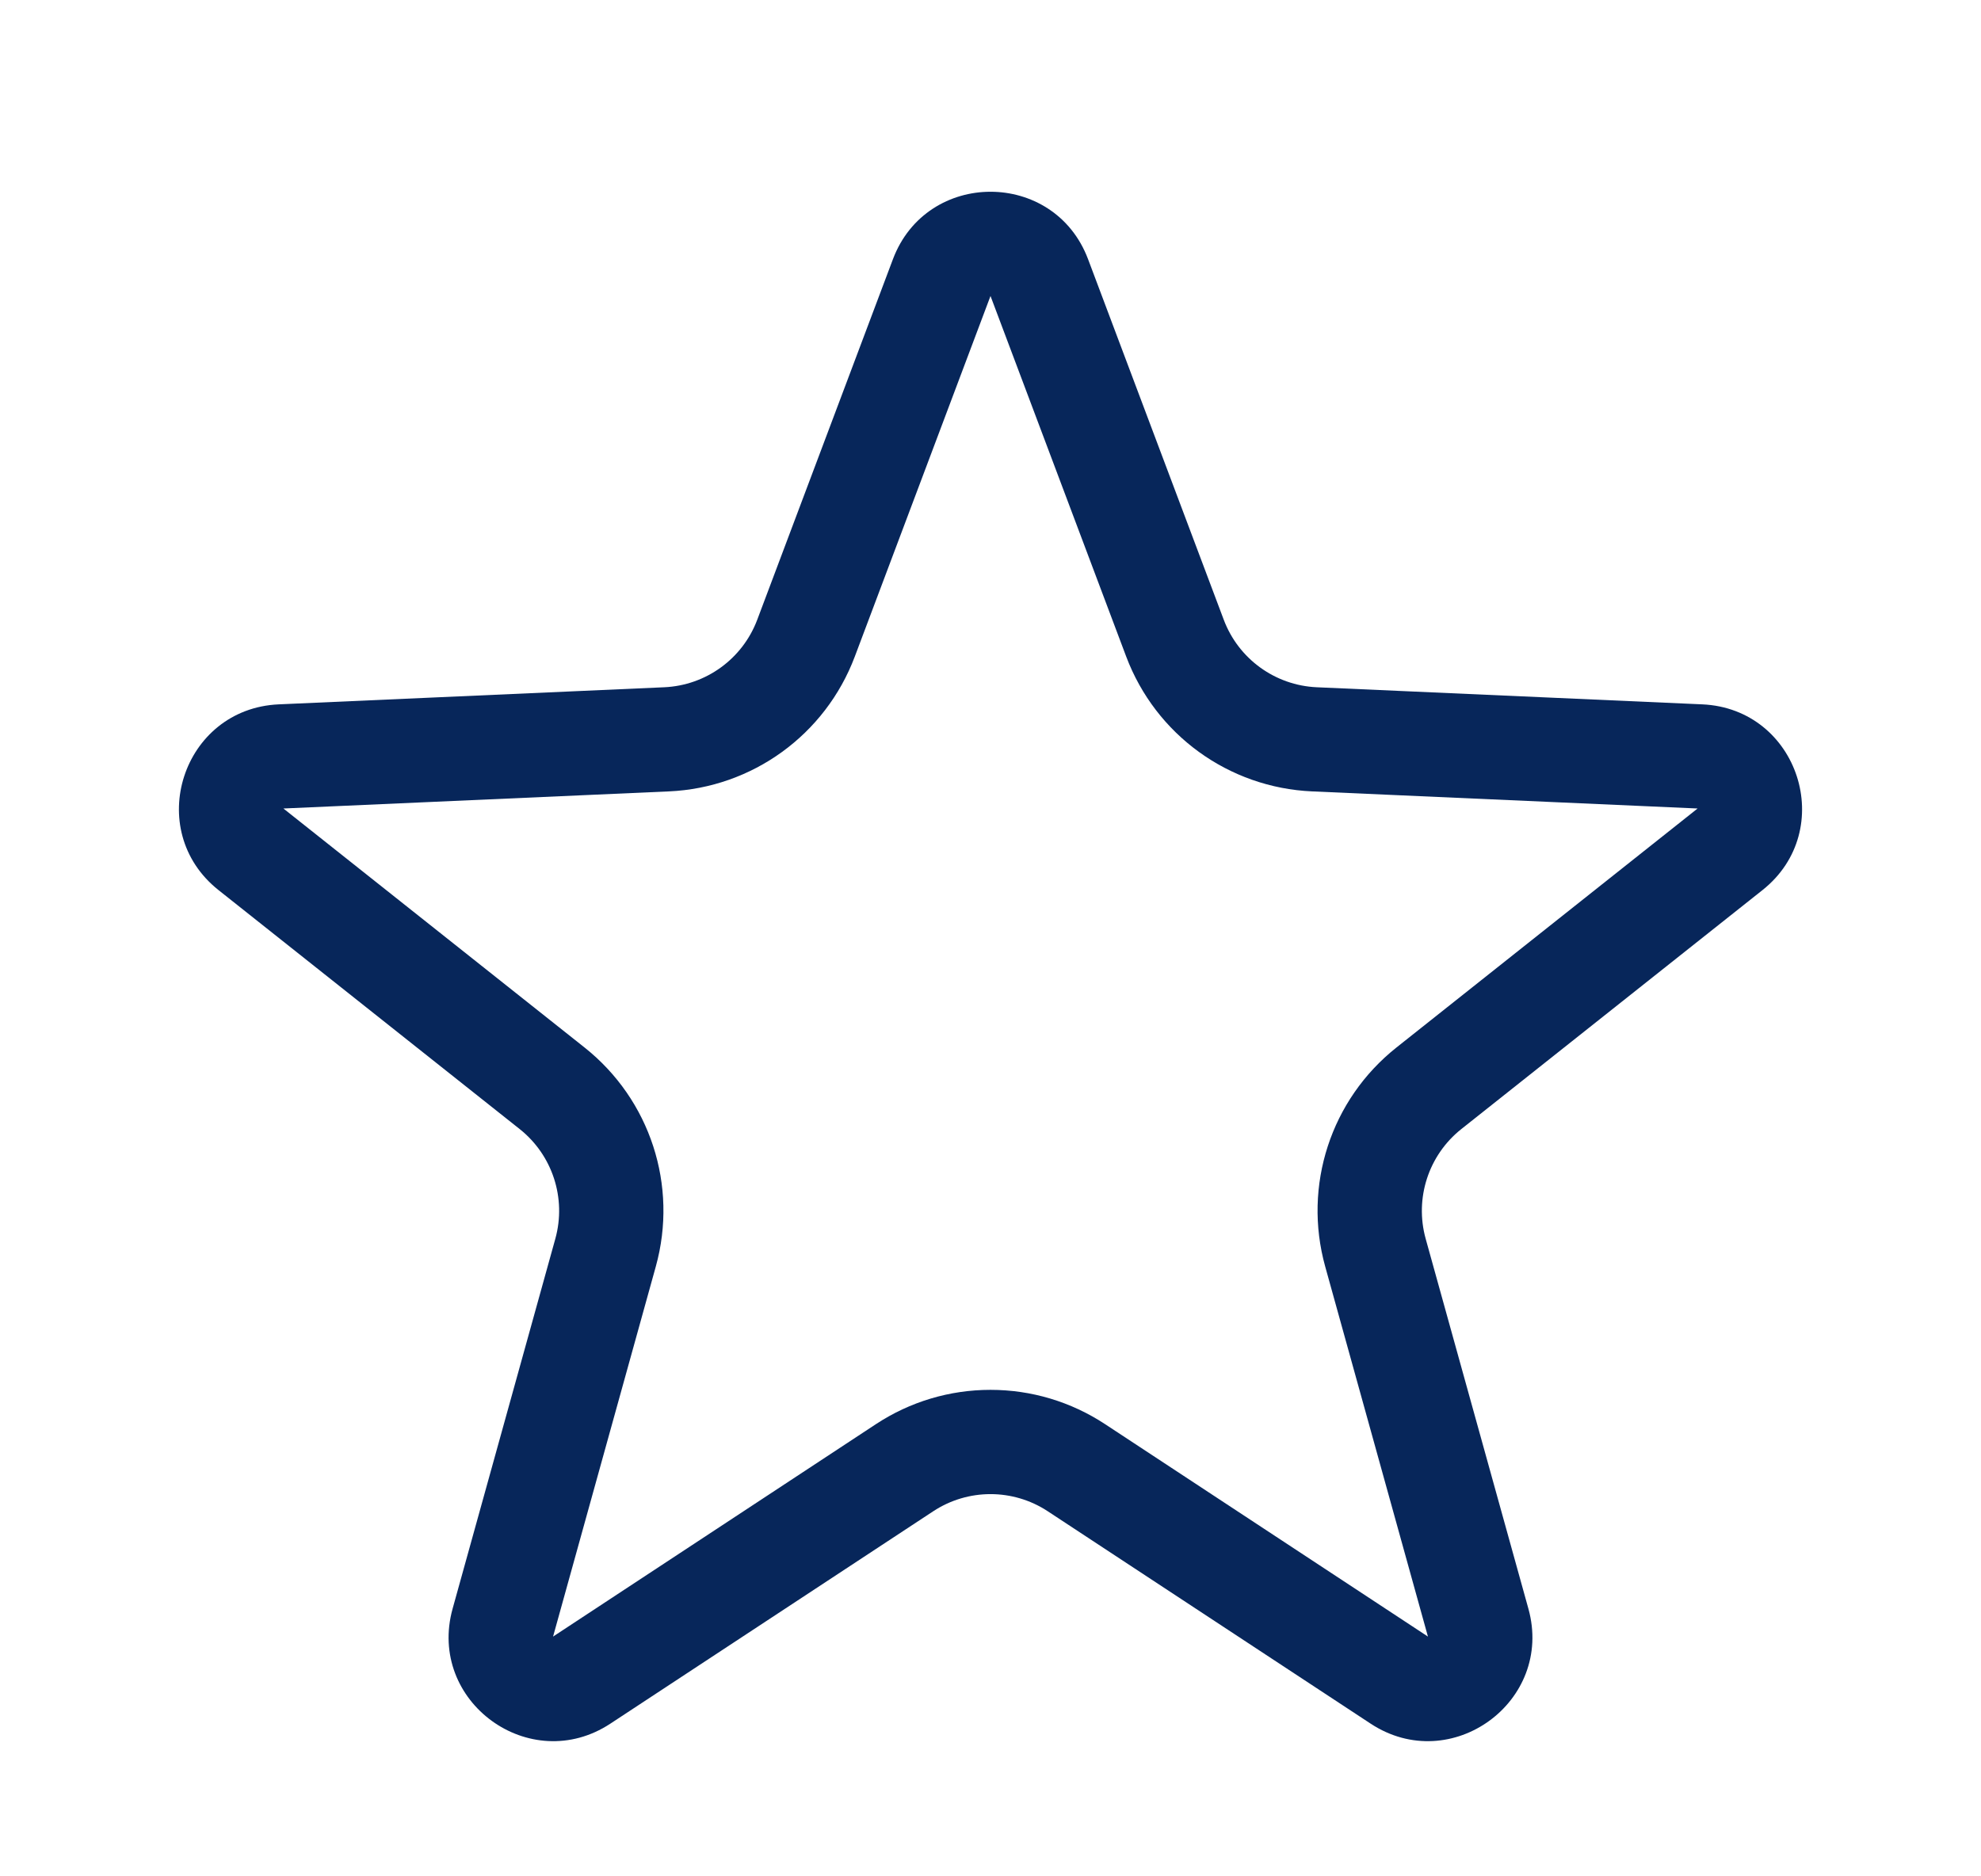<svg xmlns="http://www.w3.org/2000/svg" width="38" height="36" viewBox="0 0 38 36">
  <g id="Polygon_5" data-name="Polygon 5" fill="none">
    <path d="M17.128,4.974a2,2,0,0,1,3.744,0l2.6,6.918a2,2,0,0,0,1.783,1.294l7.395.328a2,2,0,0,1,1.155,3.565l-5.777,4.585a2,2,0,0,0-.684,2.1l1.97,7.1a2,2,0,0,1-3.027,2.205L20.1,29a2,2,0,0,0-2.2,0L11.709,33.07a2,2,0,0,1-3.027-2.205l1.97-7.1a2,2,0,0,0-.684-2.1L4.192,17.078a2,2,0,0,1,1.155-3.565l7.395-.328a2,2,0,0,0,1.783-1.294Z" stroke="none"/>
    <path d="M 19 5.679 L 19 5.679 L 16.397 12.597 C 15.832 14.097 14.432 15.113 12.83 15.184 L 5.436 15.512 C 5.436 15.512 5.436 15.512 5.436 15.512 L 5.436 15.512 C 5.436 15.512 5.436 15.512 5.436 15.512 L 11.212 20.097 C 12.473 21.098 13.01 22.748 12.58 24.299 L 10.609 31.4 C 10.609 31.4 10.609 31.4 10.609 31.4 L 16.801 27.325 C 17.456 26.894 18.216 26.666 19 26.666 C 19.784 26.666 20.544 26.894 21.199 27.325 L 27.391 31.4 C 27.391 31.4 27.391 31.4 27.391 31.4 L 25.42 24.299 C 24.99 22.748 25.527 21.098 26.788 20.097 L 32.564 15.512 C 32.564 15.512 32.564 15.512 32.564 15.512 L 25.17 15.184 C 23.568 15.113 22.168 14.097 21.603 12.597 L 19 5.679 C 19 5.679 19 5.679 19 5.679 M 19 3.679 C 19.773 3.679 20.547 4.11 20.872 4.974 L 23.475 11.892 C 23.757 12.641 24.459 13.15 25.258 13.186 L 32.653 13.514 C 34.502 13.596 35.257 15.928 33.808 17.078 L 28.031 21.663 C 27.402 22.163 27.133 22.99 27.347 23.765 L 29.318 30.865 C 29.812 32.645 27.834 34.086 26.291 33.07 L 20.099 28.996 C 19.432 28.557 18.568 28.557 17.901 28.996 L 11.709 33.07 C 10.166 34.086 8.188 32.645 8.682 30.865 L 10.653 23.765 C 10.867 22.99 10.598 22.163 9.969 21.663 L 4.192 17.078 C 2.743 15.928 3.498 13.596 5.347 13.514 L 12.742 13.186 C 13.541 13.15 14.243 12.641 14.525 11.892 L 17.128 4.974 C 17.453 4.11 18.227 3.679 19 3.679 Z" stroke="none" fill="#07265a"/>
  </g>
</svg>
